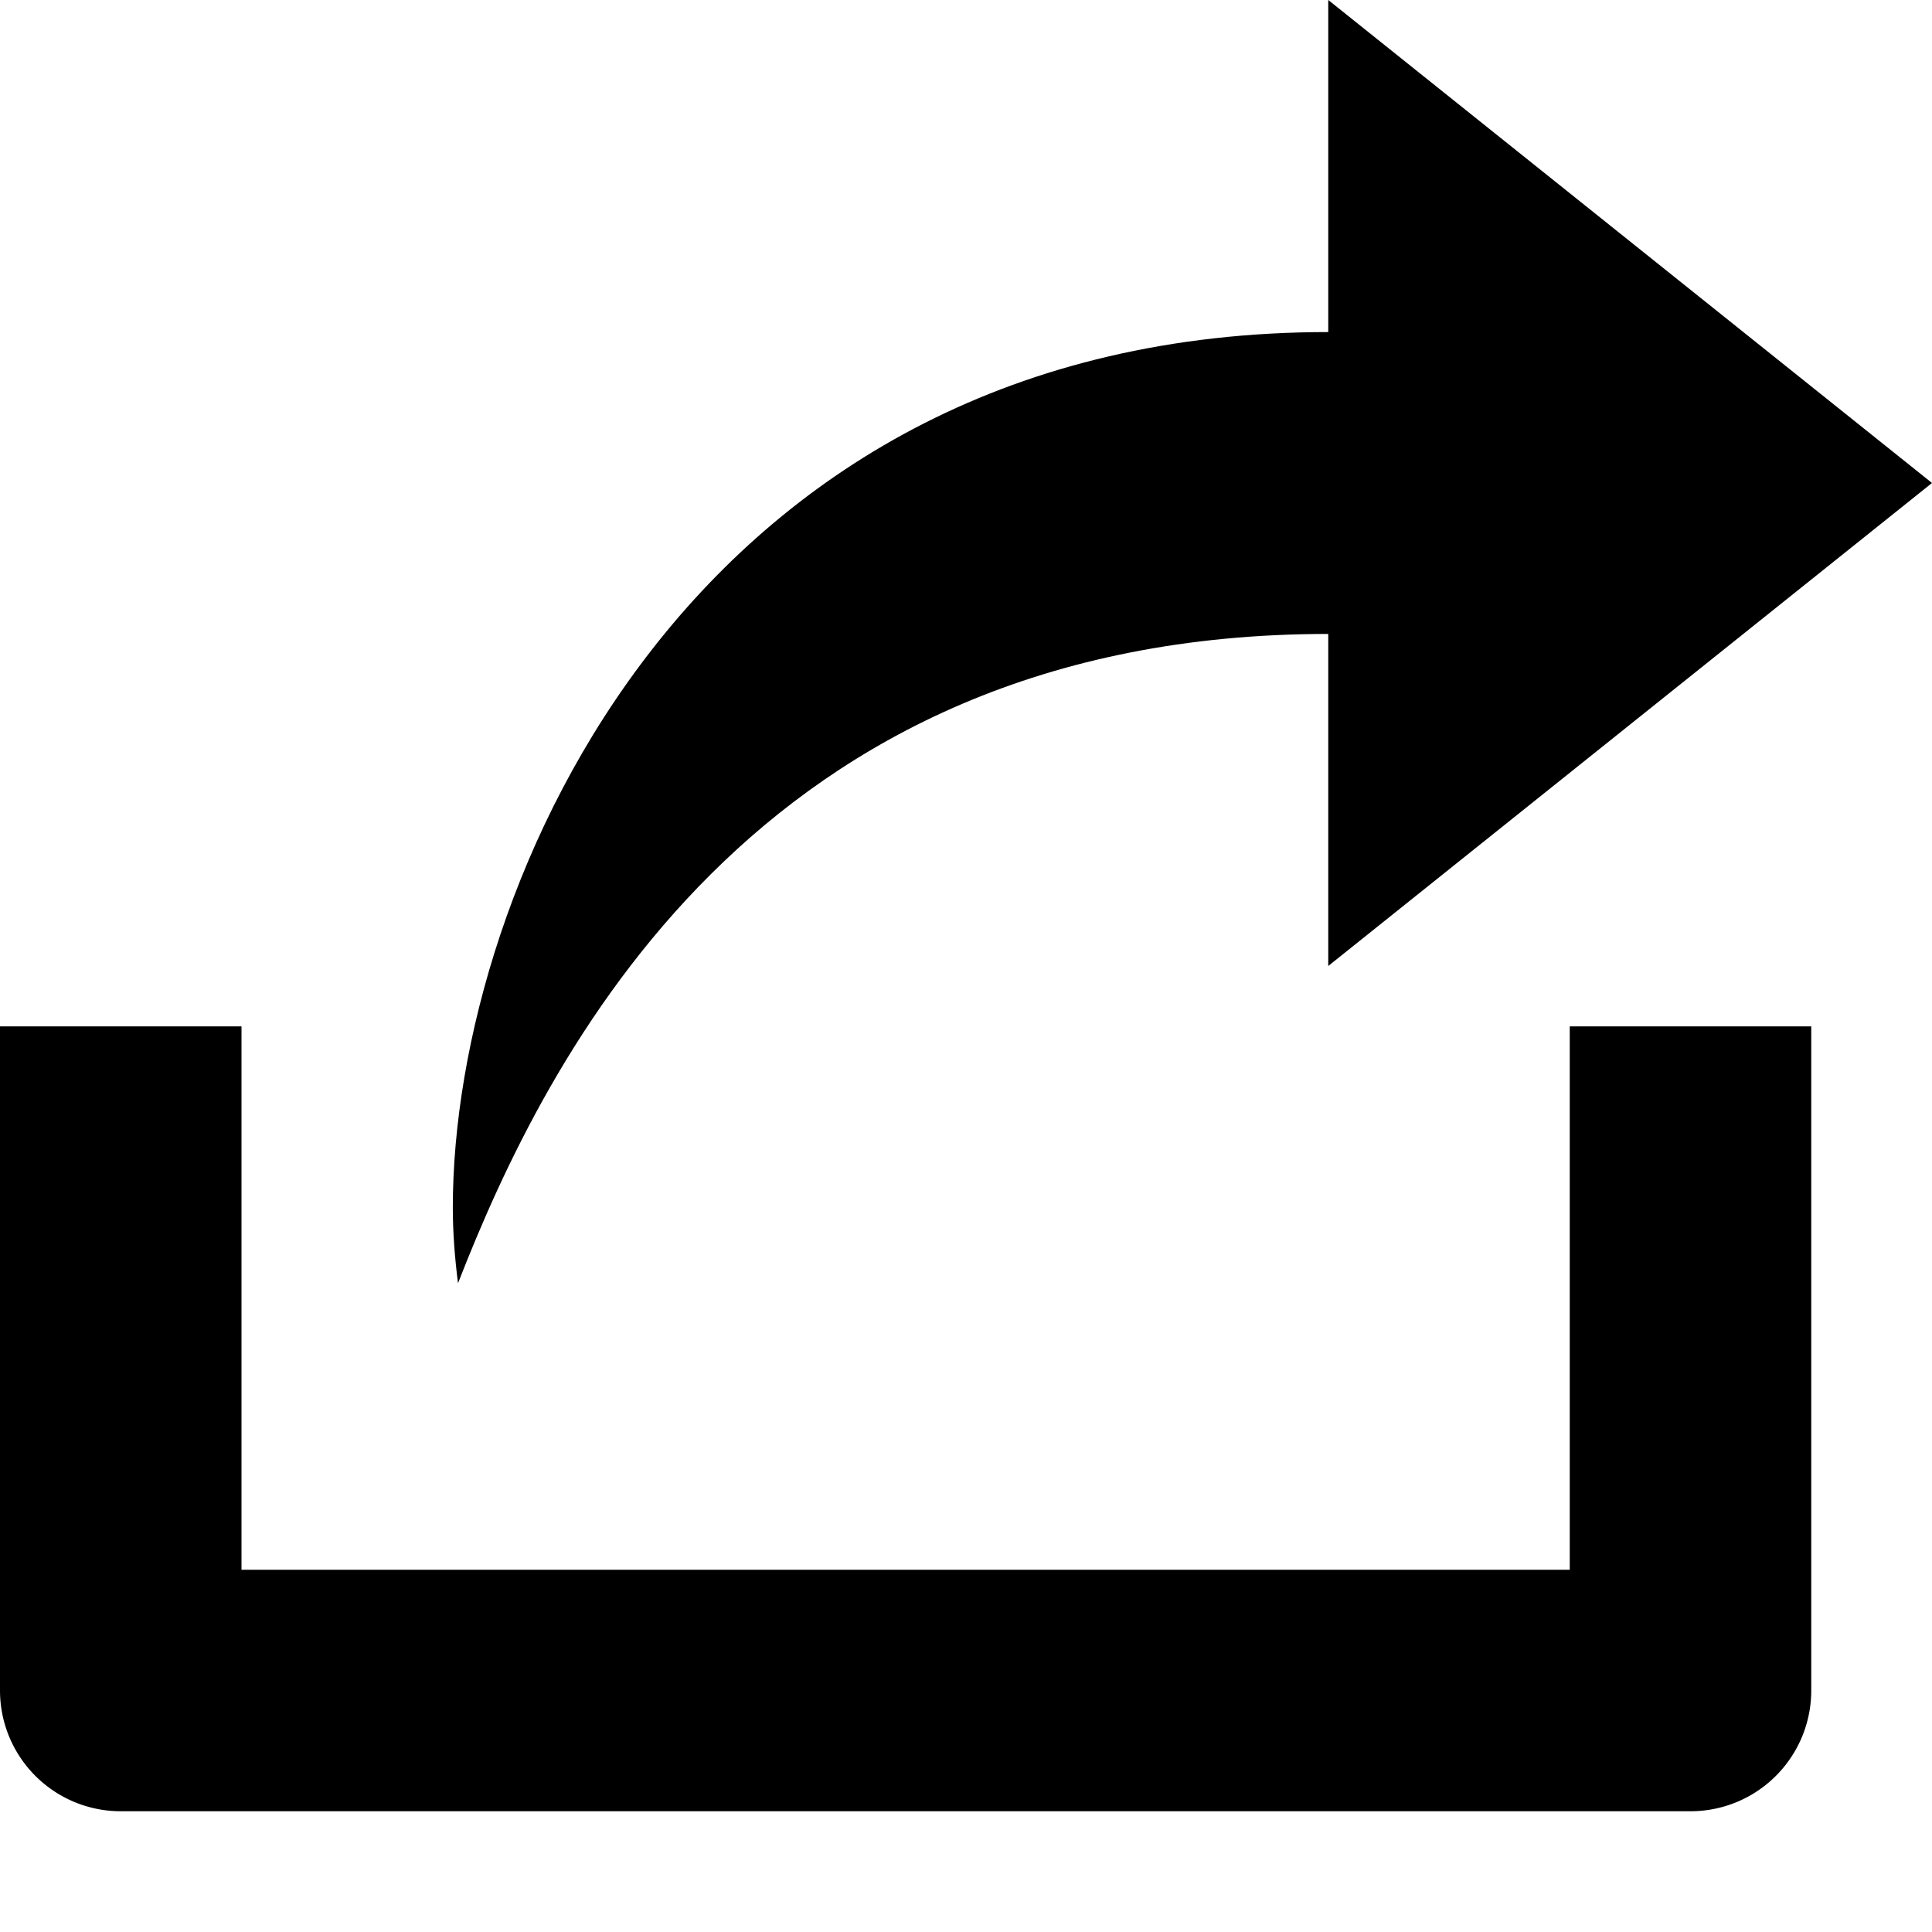 <svg xmlns="http://www.w3.org/2000/svg" viewBox="0 0 16 16">
    <path d="M16 4l-5-4v2.75c-5.25 0-7.25 4.571-7.25 7.25 0 .213.017.422.043.627C4.521 8.76 6.25 5.25 11 5.25V8l5-4z"/>
    <path d="M13 8.5V13H2V8.5H0V14a1 1 0 001 1h13a1 1 0 001-1V8.5h-2z"/>
</svg>